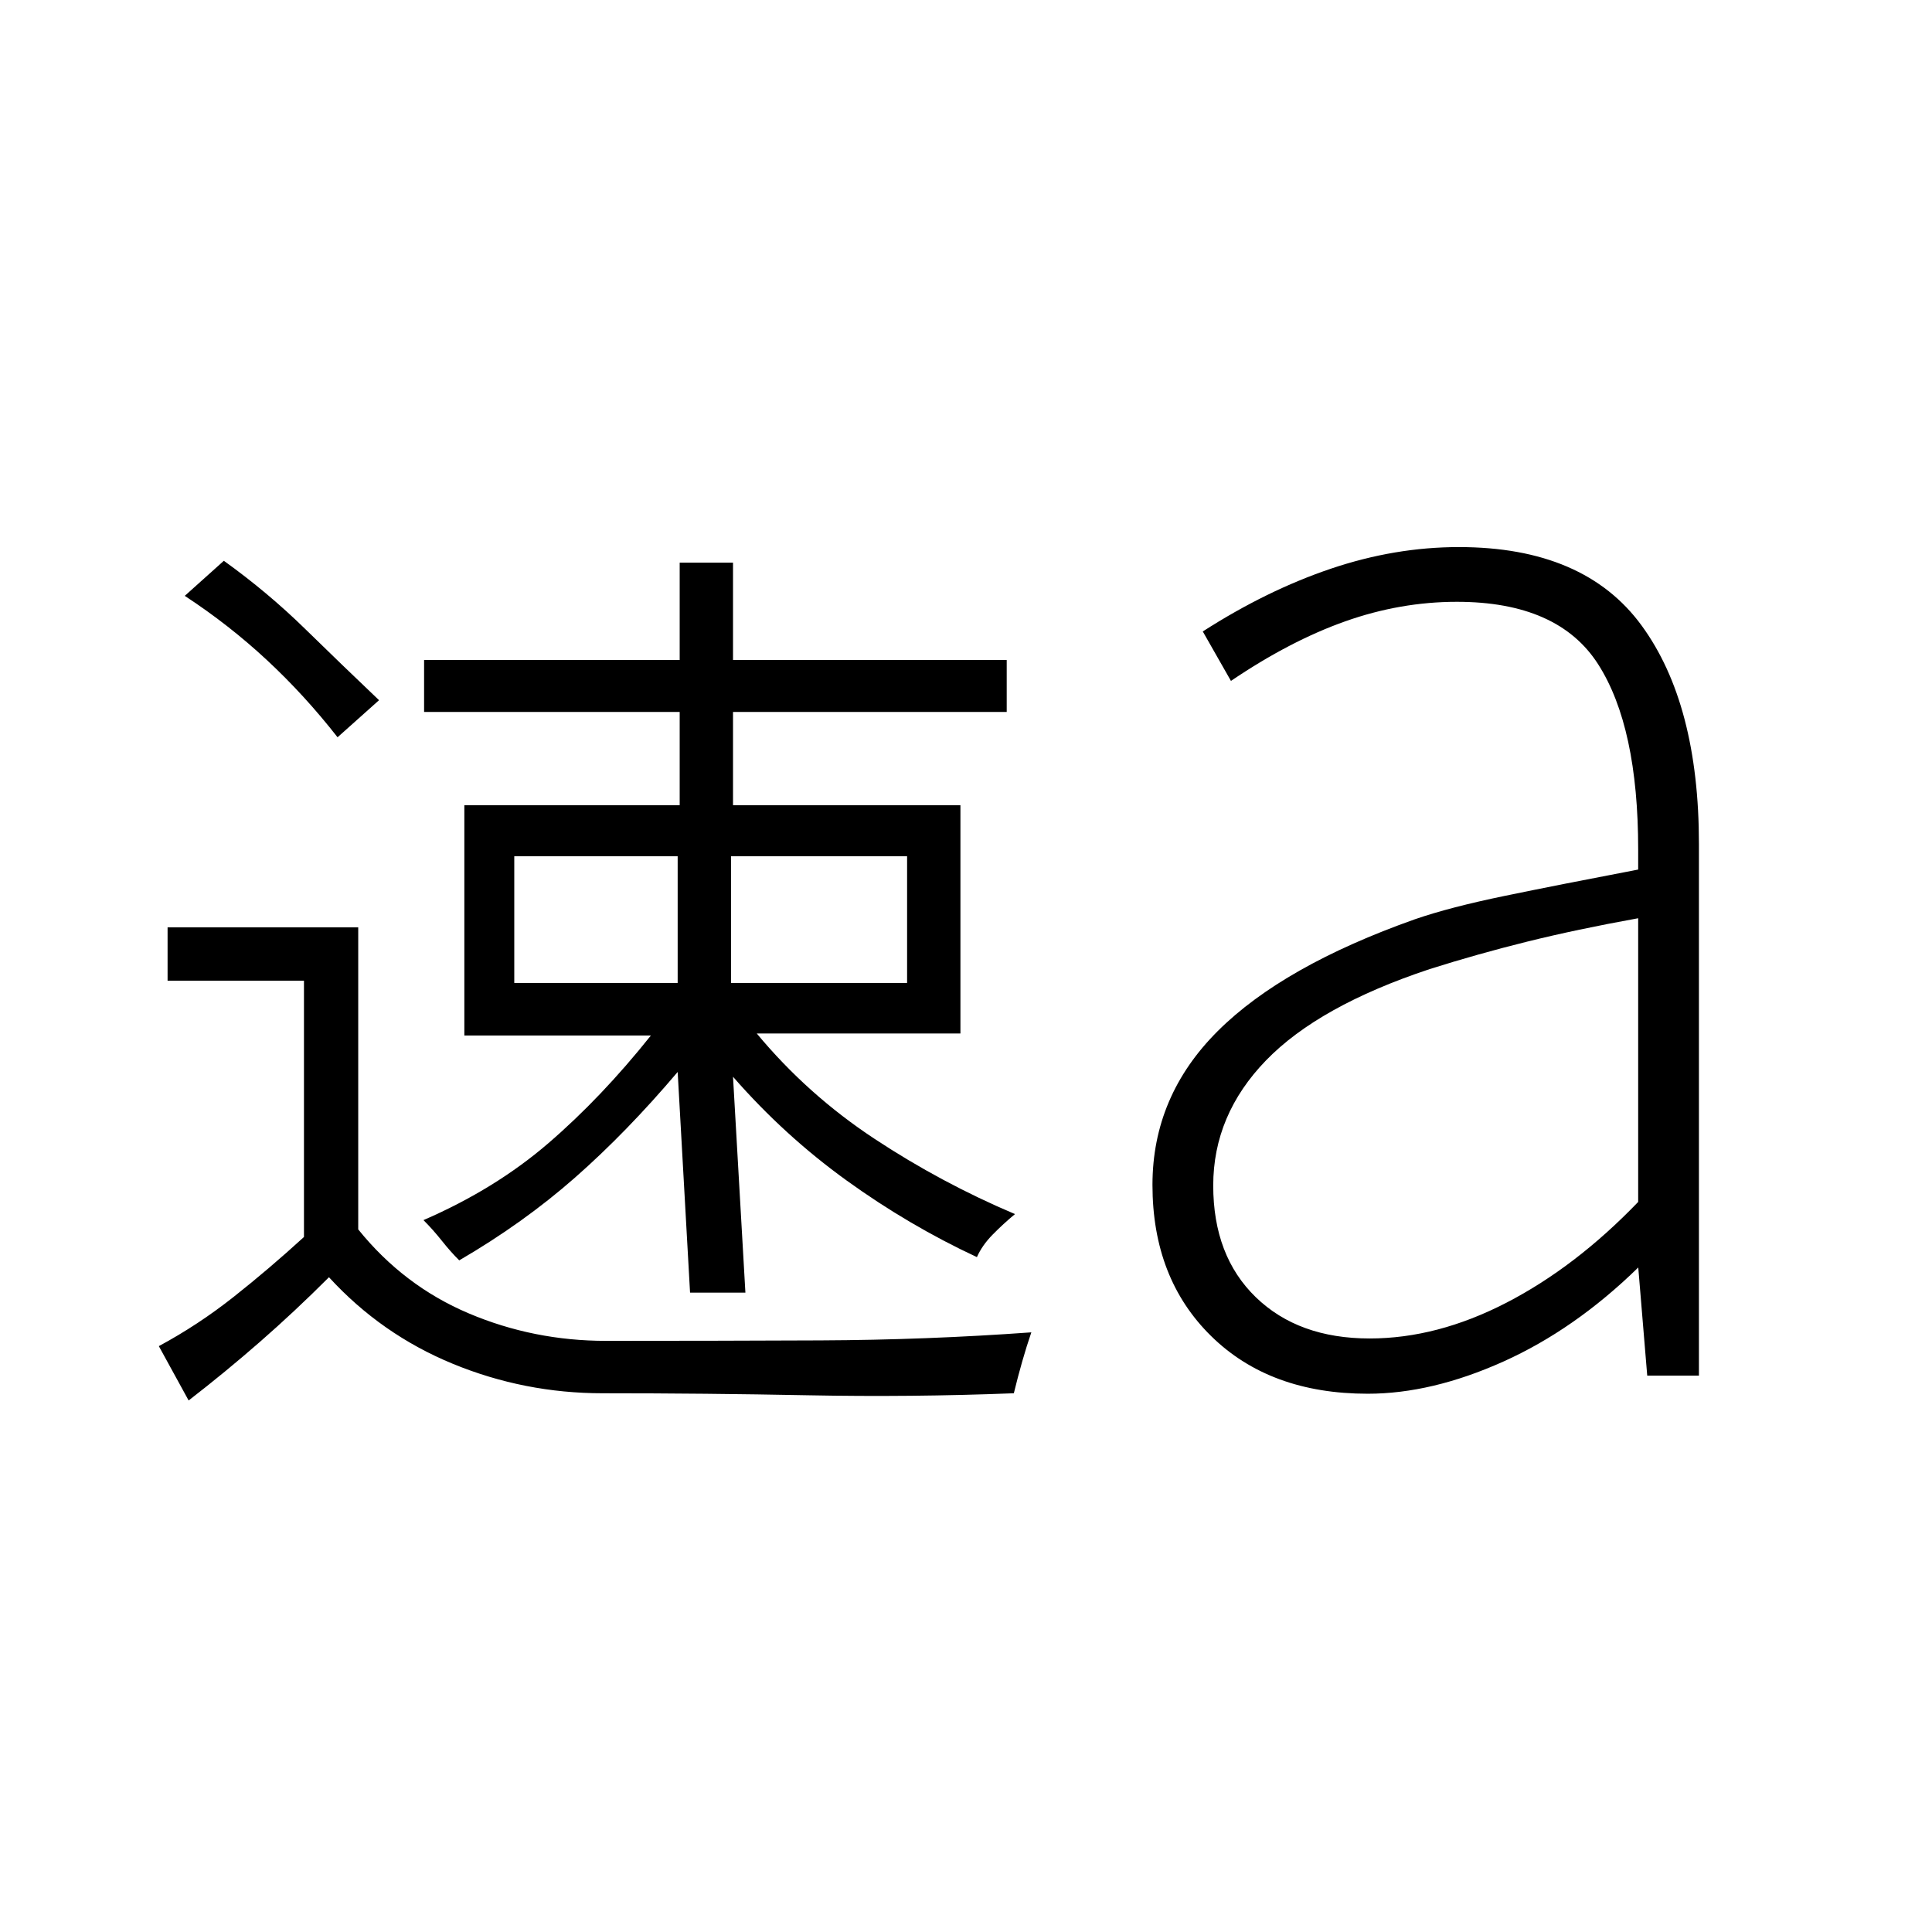 <svg xmlns="http://www.w3.org/2000/svg" height="48" viewBox="0 96 960 960" width="48"><path d="m93.73 791.885-14.807-27q19.5-10.5 37.115-24.423 17.616-13.924 35-29.808V583.308H83.269v-26.5H178v150.077q22.615 28.038 54.885 41.711 32.269 13.673 68.269 13.673 53.769 0 106.481-.231 52.711-.23 104.827-4-2.347 6.847-4.52 14.443-2.173 7.596-4.173 15.827-51.192 2-102.154 1-50.961-1-102.153-1-38.885 0-74.443-14.635-35.557-14.634-61.557-43.019-17 17-34.308 32.115-17.308 15.116-35.423 29.116Zm249.155-53.577-6.154-109.654q-25.308 29.884-51 52.481-25.692 22.596-57.539 41.134-4.23-4.192-8.634-9.73-4.404-5.539-9.135-10.27 35.654-15.461 62.077-38.231 26.423-22.769 50.923-53.5h-92.692V496.115h107v-46.346h-127v-25.808h127v-48.384h26.5v48.384h136v25.808h-136v46.346h113v113.423H376.039q25.23 30.385 58.5 52.327 33.269 21.943 69.807 37.404-5.846 4.846-11.096 10.193-5.25 5.346-7.827 11.192-33.769-15.731-64.75-38.077-30.981-22.346-56.442-51.539l6.154 107.27h-27.5Zm-6.154-216.847h-81.192v62.962h81.192v-62.962Zm114 0h-87.5v62.962h87.5v-62.962Zm-283-59.115q-16.385-20.961-35.173-38.423-18.789-17.462-40.75-31.846l19.423-17.423q21.731 15.615 40.25 33.711 18.519 18.097 36.865 35.558l-20.615 18.423ZM814 693.231V552.269q-30.654 5.539-55.211 11.635-24.558 6.096-48.404 13.634-55.116 18.308-81.327 45.385-26.212 27.077-26.212 62.154 0 35 21.154 55.5t56.577 20.5q33.538 0 67.923-17.75 34.385-17.75 65.5-50.096Zm4.5 86.307-4.461-53.73q-31.539 30.807-67.077 46.769-35.539 15.961-67.347 15.961-48.615 0-77.788-28.634-29.173-28.635-29.173-75.135 0-44.115 32.461-76.461 32.462-32.347 97.962-55.539 17.385-6 44.731-11.634Q775.154 535.5 814 528.077v-10q0-60.846-19.846-91.942-19.846-31.096-70.269-31.096-28.039 0-55.423 9.692-27.385 9.692-56.808 29.615l-14-24.577q31.808-20.423 63.615-31.173 31.808-10.75 63.616-10.75 62.346 0 90.827 38.981T844.193 515.5v264.038H818.5Z"/></svg>